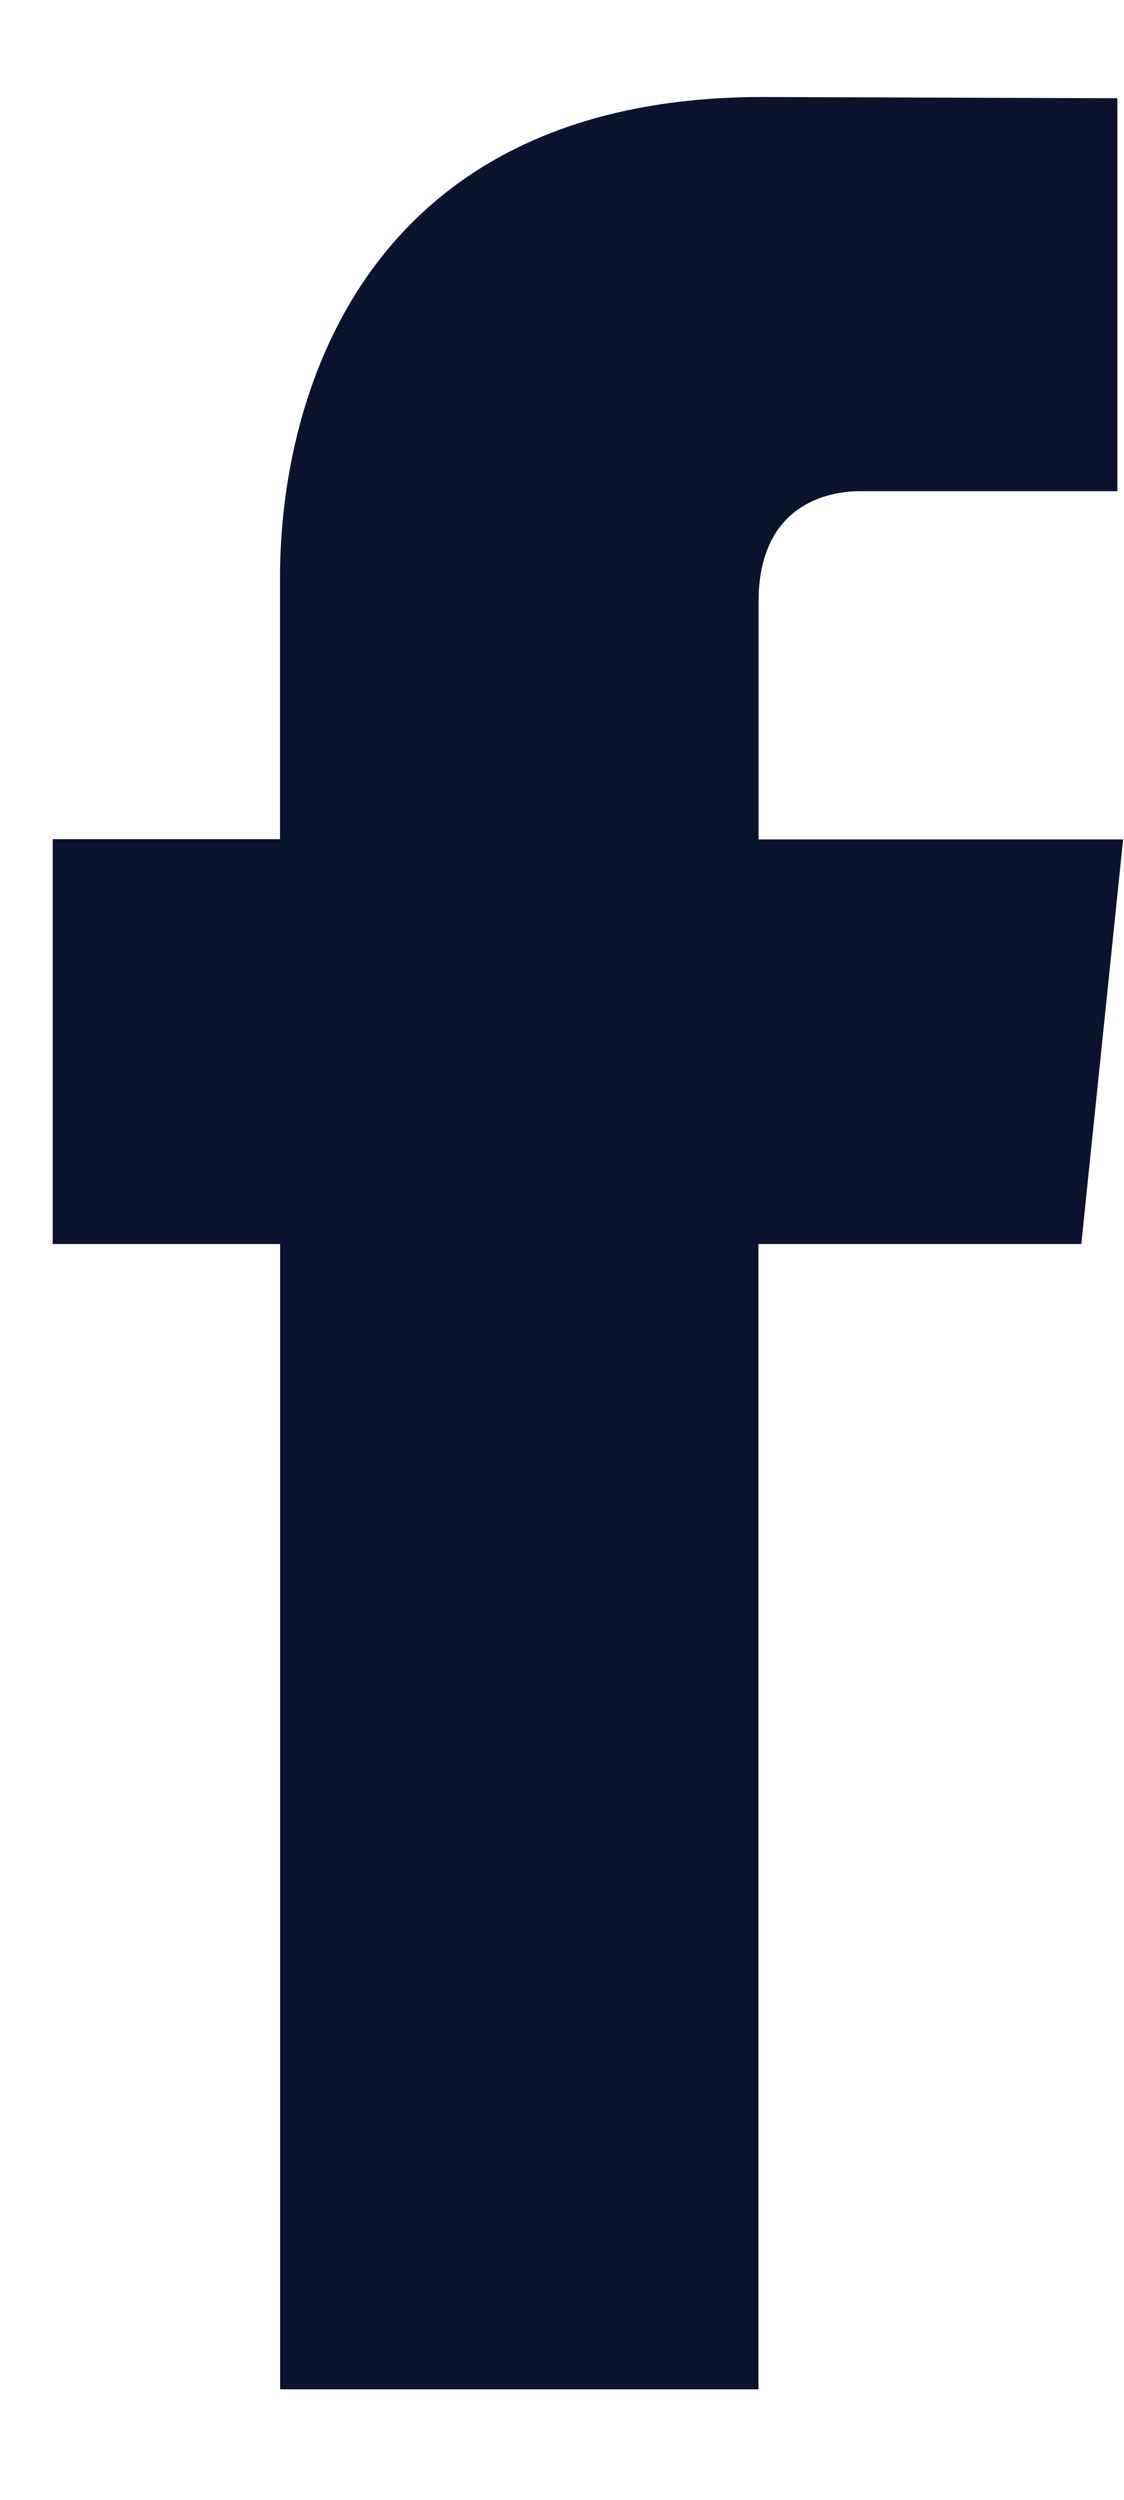 <svg width="9" height="20" fill="none" xmlns="http://www.w3.org/2000/svg"><path d="M8.658 9.953H6.073v9.163h-3.83V9.953H.422V6.714h1.82V4.62c0-1.5.717-3.844 3.866-3.844l2.839.01V3.93h-2.06c-.336 0-.813.167-.813.883v1.903h2.919l-.335 3.238Z" fill="#0A142F"/></svg>